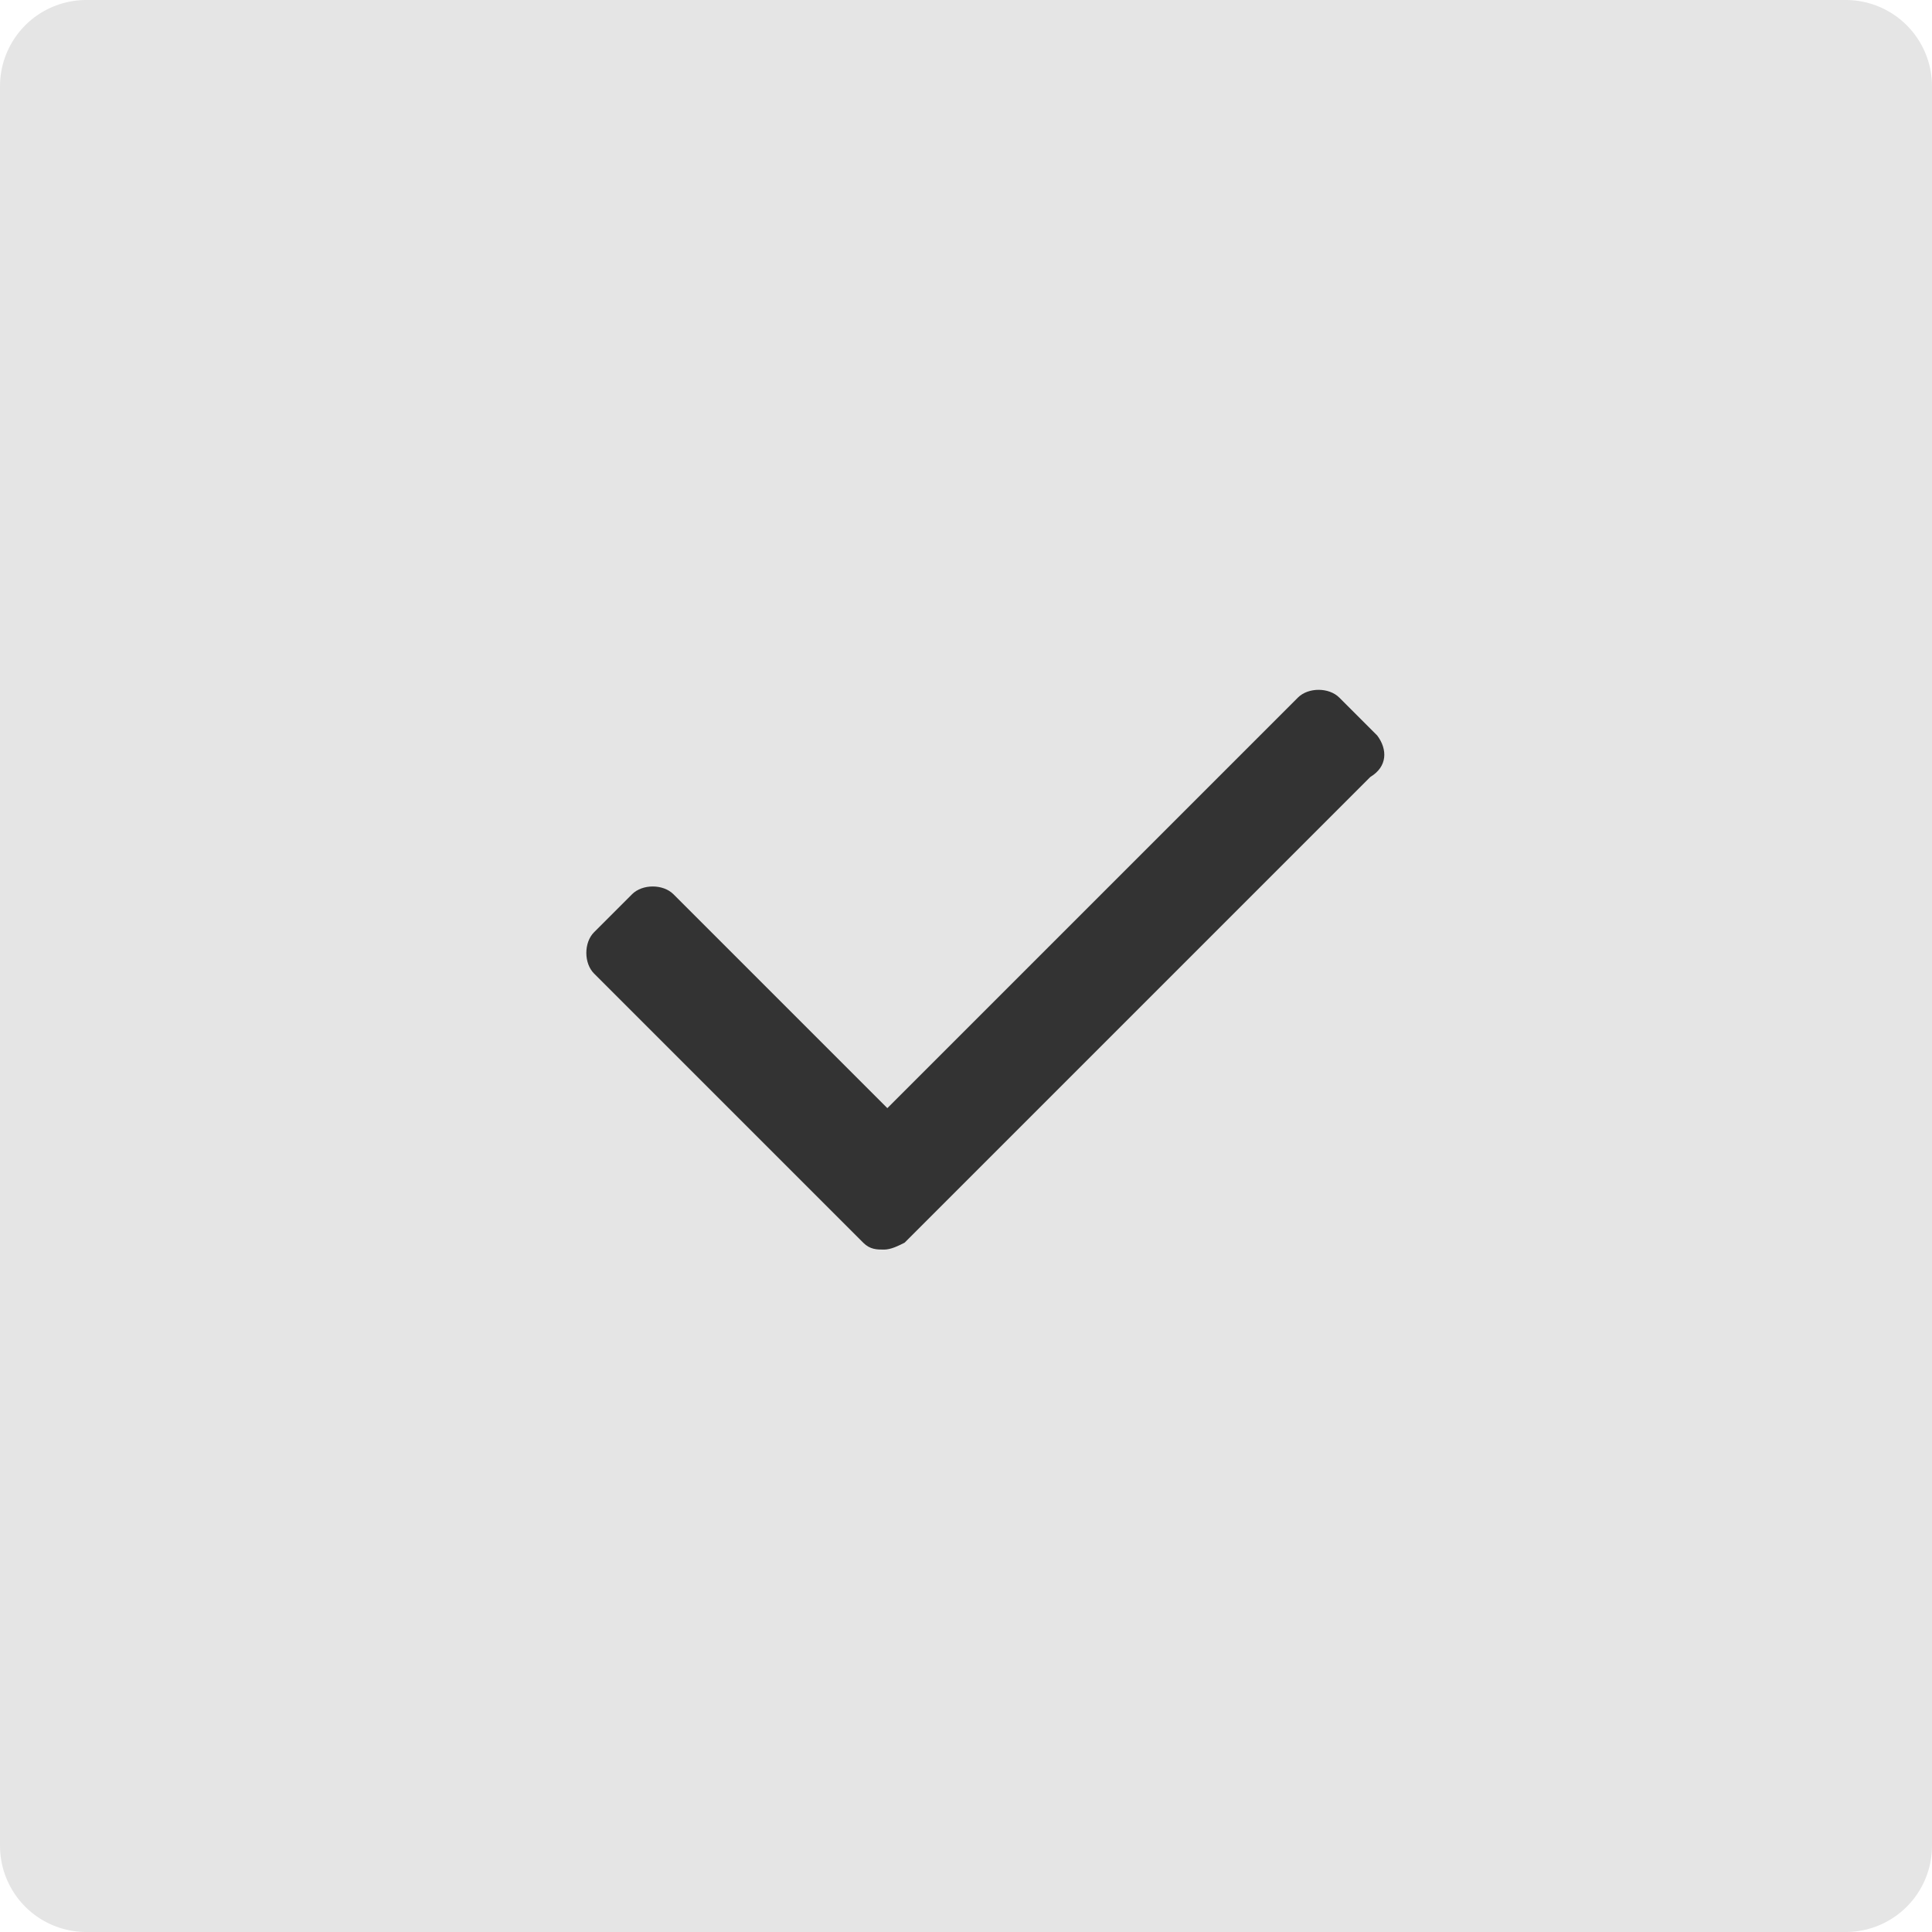 <svg width="56" height="56" fill="none" xmlns="http://www.w3.org/2000/svg"><path fill="#E5E5E5" stroke="#E5E5E5" stroke-width="5" stroke-linejoin="round" d="M2.5 2.5h51v51h-51z"/><path d="M39.92 21.32l-1.1-1.1c-.3-.3-.9-.3-1.2 0l-11.9 11.9-6.2-6.2c-.3-.3-.9-.3-1.2 0l-1.1 1.1c-.3.3-.3.9 0 1.2l7.8 7.8c.2.2.4.2.6.2.2 0 .4-.1.6-.2l13.5-13.5c.5-.3.5-.8.2-1.2z" fill="#333"/></svg>